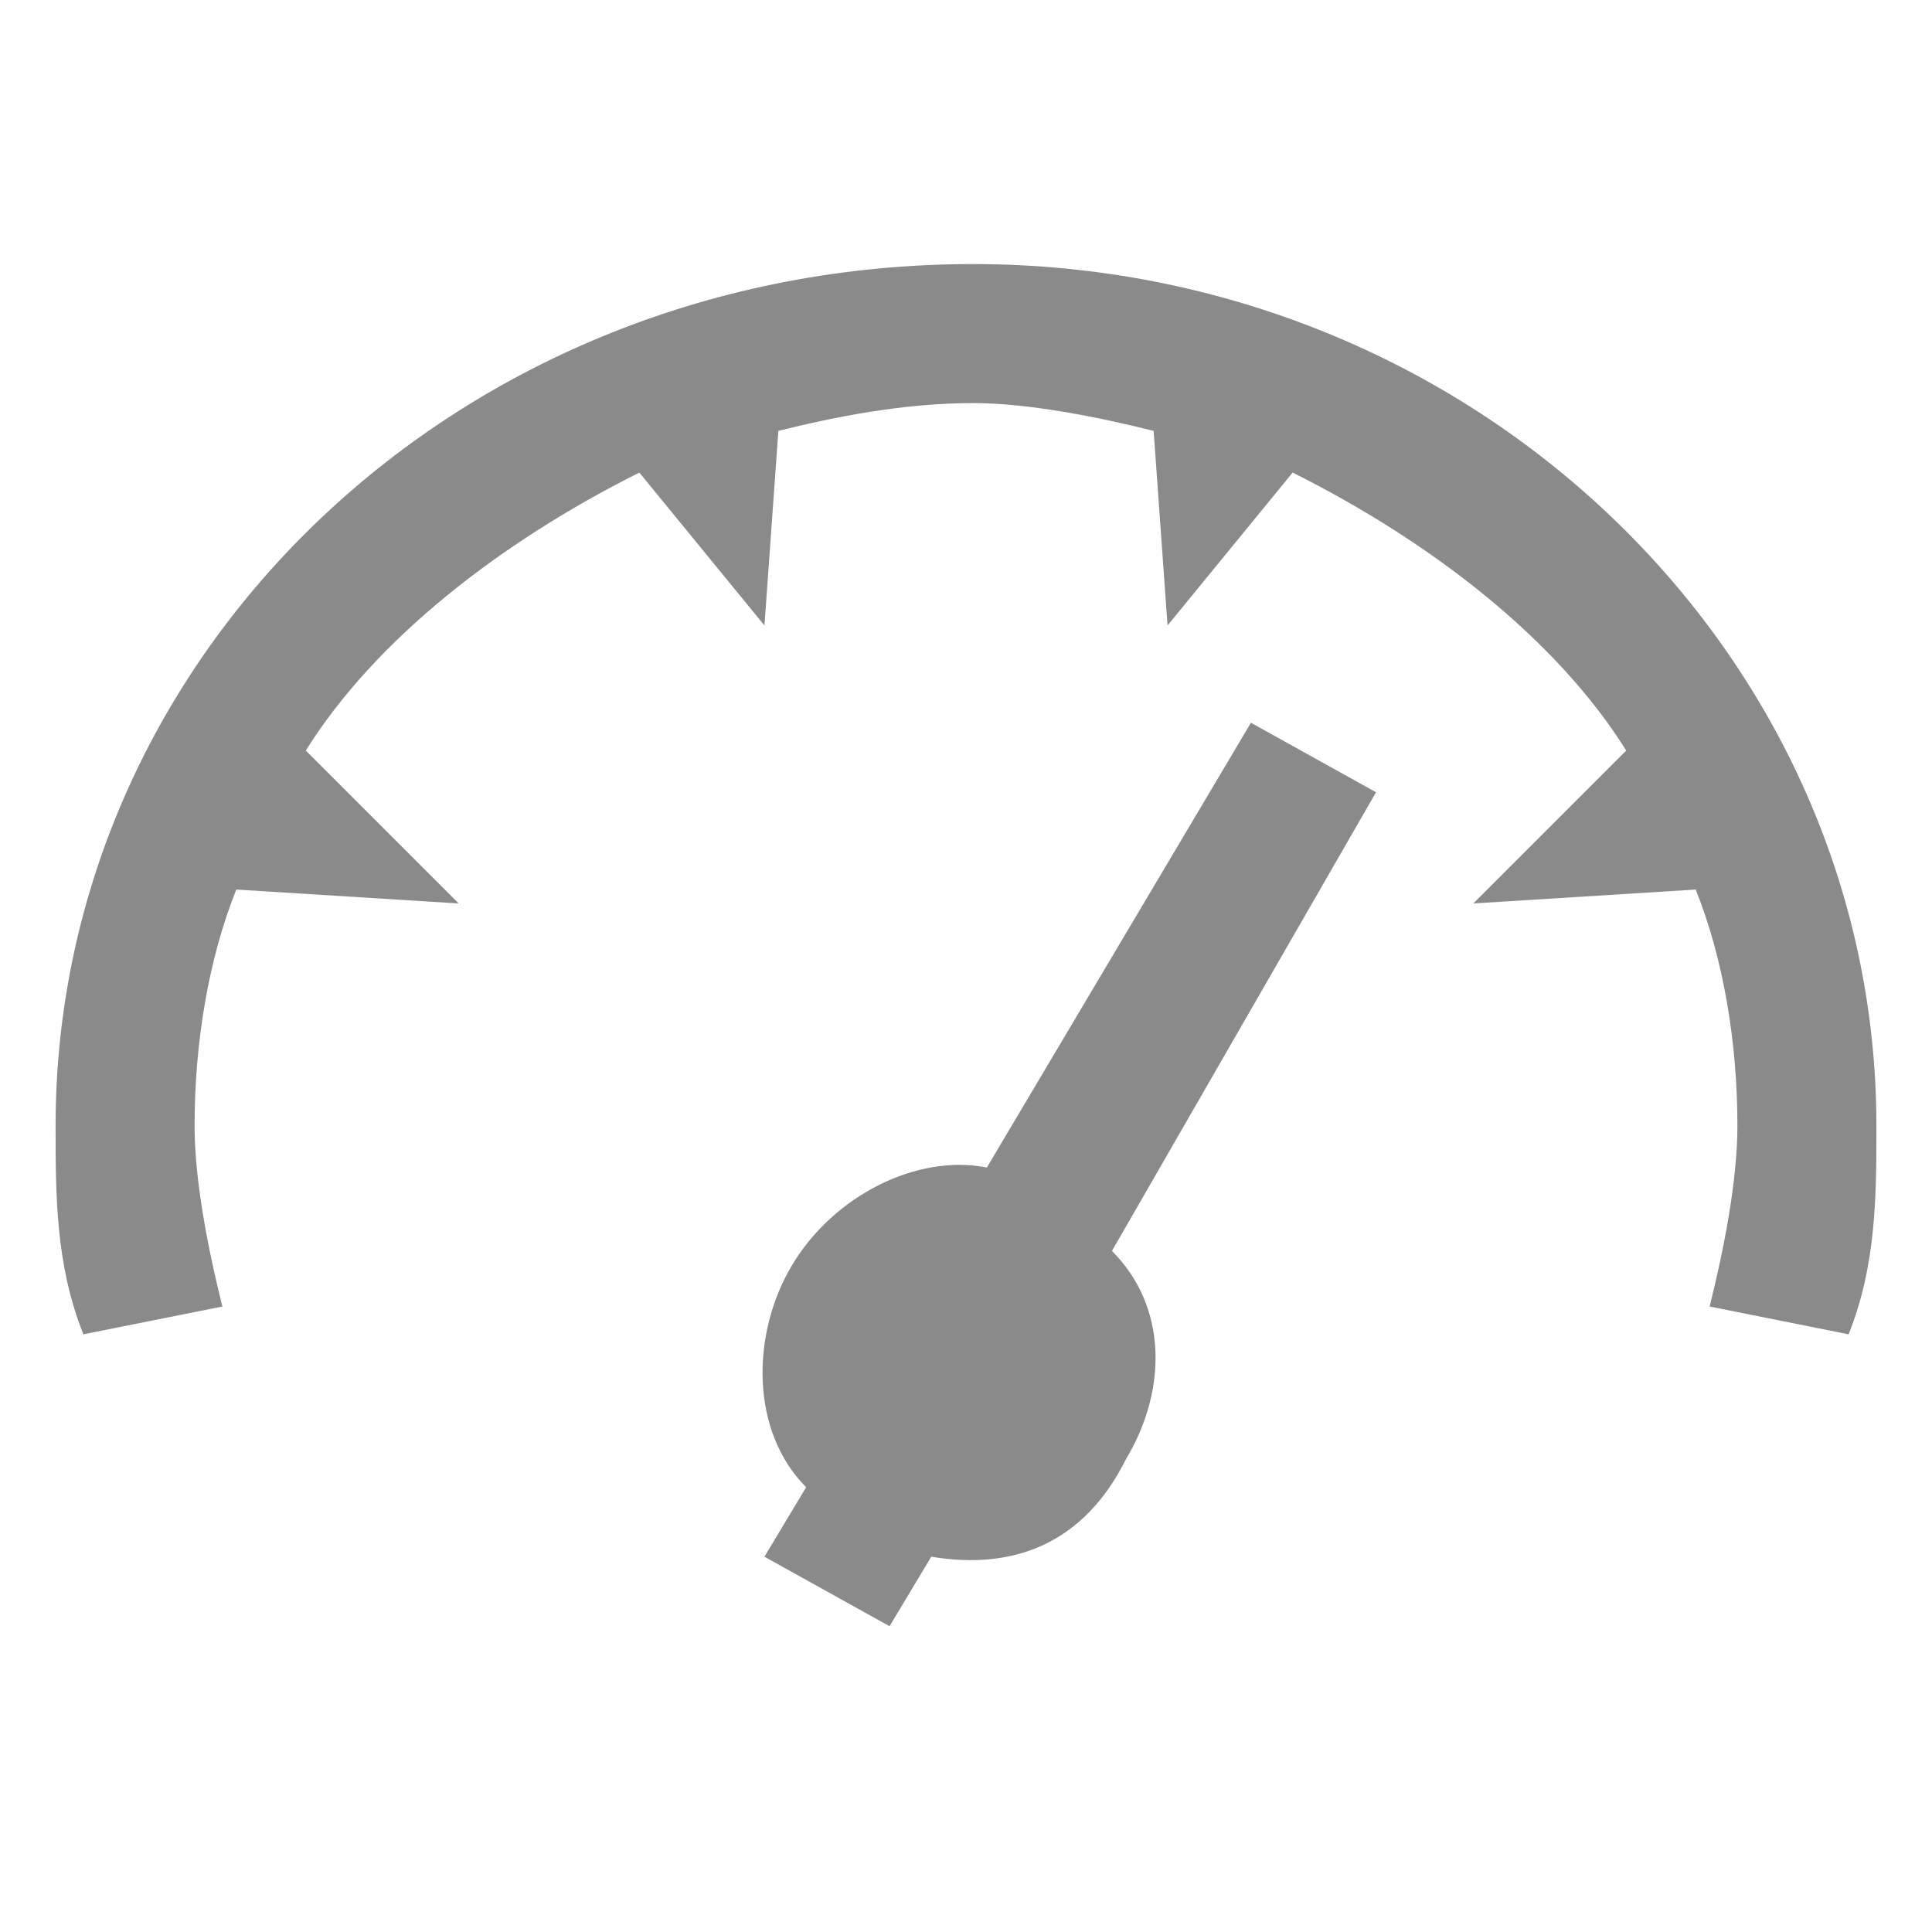 <?xml version="1.0" encoding="UTF-8"?>
<!DOCTYPE svg PUBLIC "-//W3C//DTD SVG 1.1//EN" "http://www.w3.org/Graphics/SVG/1.1/DTD/svg11.dtd">
<!-- Creator: CorelDRAW X8 -->
<svg xmlns="http://www.w3.org/2000/svg" xml:space="preserve" width="139px" height="139px" version="1.1" style="shape-rendering:geometricPrecision; text-rendering:geometricPrecision; image-rendering:optimizeQuality; fill-rule:evenodd; clip-rule:evenodd"
viewBox="0 0 139 139"
 xmlns:xlink="http://www.w3.org/1999/xlink">
 <defs>
  <style type="text/css">
   <![CDATA[
    .fil0 {fill:#8A8A8A}
   ]]>
  </style>
 </defs>
 <g id="Слой_x0020_1">
  <path class="fil0" d="M70 29c-5,0 -10,1 -14,2l-1 14 -9 -11c-10,5 -19,12 -24,20l11 11 -16 -1c-2,5 -3,11 -3,17 0,4 1,9 2,13l-10 2c-2,-5 -2,-10 -2,-15 0,-34 29,-62 66,-62 36,0 65,28 65,62 0,5 0,10 -2,15l-10 -2c1,-4 2,-9 2,-13 0,-6 -1,-12 -3,-17l-16 1 11 -11c-5,-8 -14,-15 -24,-20l-9 11 -1 -14c-4,-1 -9,-2 -13,-2z"/>
  <path class="fil0" d="M90 52l9 5 -19 33c4,4 4,10 1,15 -3,6 -8,8 -14,7l-3 5 -9 -5 3 -5c-4,-4 -4,-11 -1,-16 3,-5 9,-8 14,-7l19 -32z"/>
 </g>
</svg>
